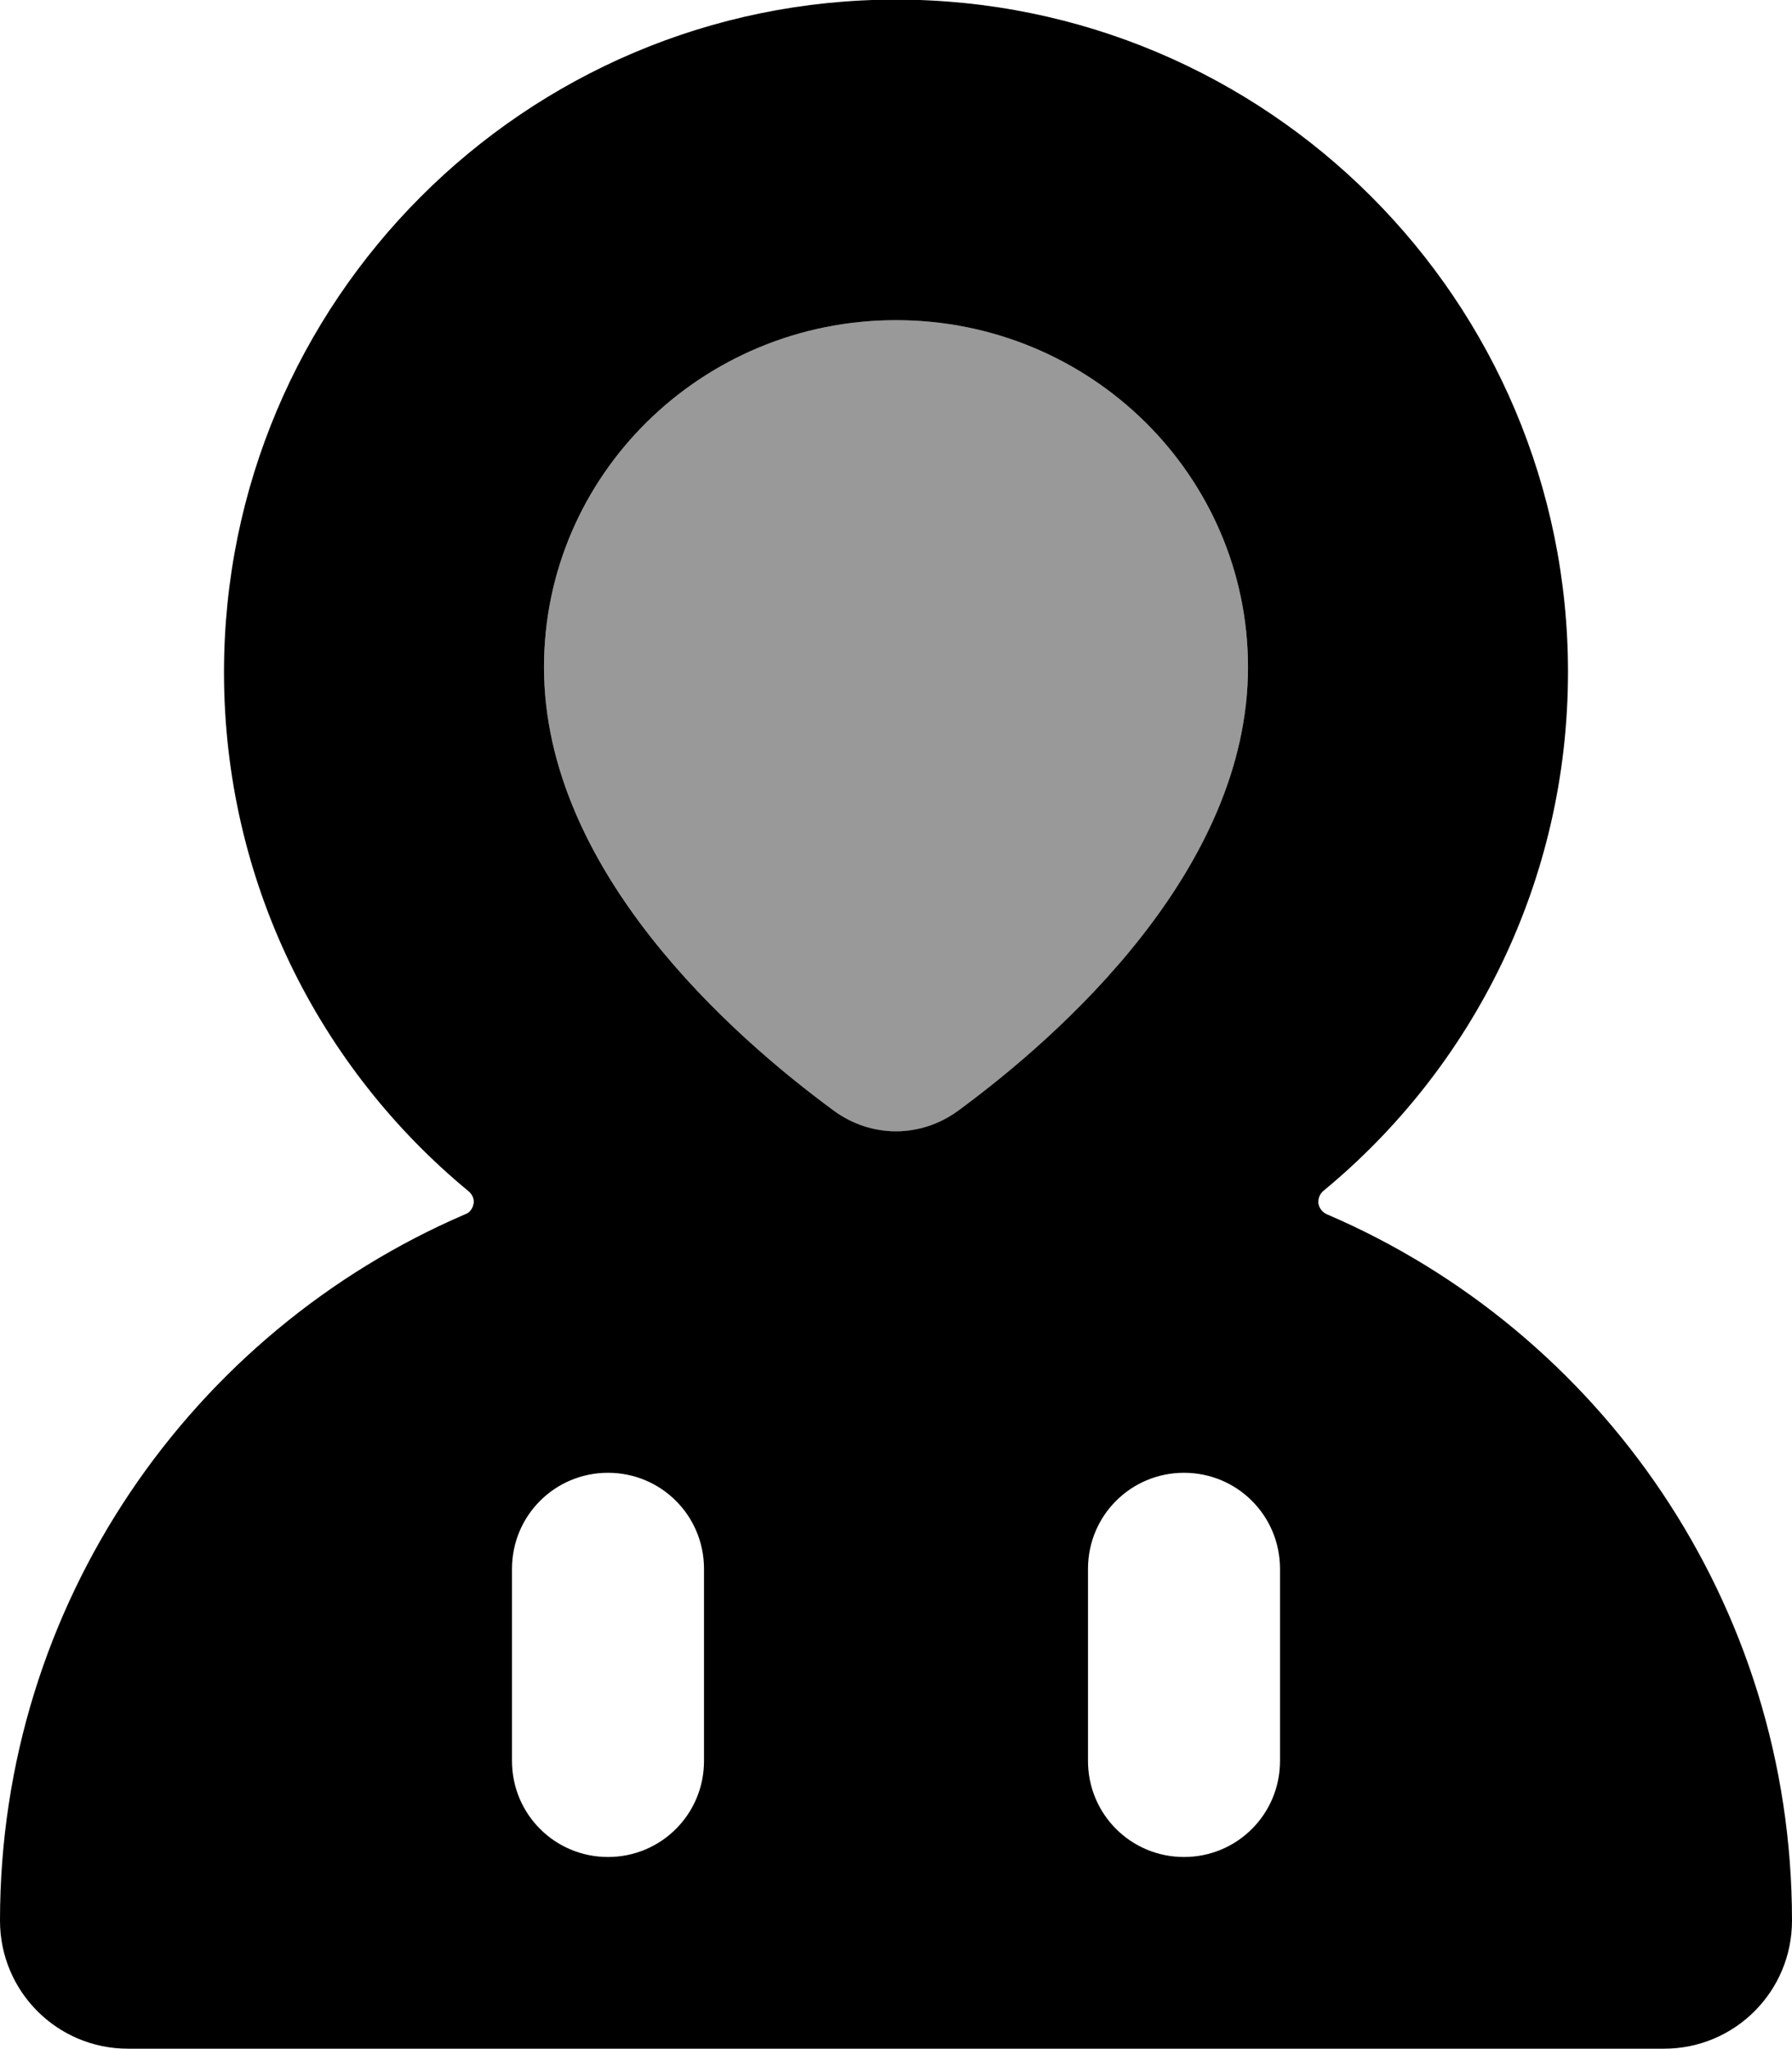 <svg xmlns="http://www.w3.org/2000/svg" viewBox="0 0 448 512"><!--! Font Awesome Pro 7.0.0 by @fontawesome - https://fontawesome.com License - https://fontawesome.com/license (Commercial License) Copyright 2025 Fonticons, Inc. --><path opacity=".4" fill="currentColor" d="M136 166.7c0 50.7 47.1 92.2 72.4 110.9 9.4 6.8 21.8 6.8 31.2 0 25.3-18.7 72.4-60.2 72.4-110.9 0-47.9-39.4-86.7-88-86.7s-88 38.8-88 86.7z"/><path fill="currentColor" d="M118.4 300.7c-.2 1.2-.9 2.3-2.1 2.7-68.4 29.4-116.3 97.3-116.3 176.5 0 17.7 14.3 32 32 32l384 0c17.7 0 32-14.3 32-32 0-79.2-47.9-147.2-116.3-176.5-1.1-.5-1.9-1.5-2.1-2.7-.1-1.2 .3-2.3 1.2-3.1 37.4-30.8 61.2-77.5 61.2-129.7 0-92.8-75.2-168-168-168S56 75.2 56 168c0 52.2 23.8 98.9 61.2 129.7 .9 .8 1.4 1.9 1.2 3.1zM224 80c48.6 0 88 38.8 88 86.7 0 50.7-47.1 92.2-72.4 110.8-9.4 6.9-21.8 6.9-31.2 0-25.3-18.6-72.4-60-72.4-110.8 0-47.9 39.4-86.7 88-86.7zM176 392l0 48c0 13.3-10.7 24-24 24s-24-10.7-24-24l0-48c0-13.3 10.7-24 24-24s24 10.7 24 24zm144 0l0 48c0 13.3-10.7 24-24 24s-24-10.7-24-24l0-48c0-13.3 10.7-24 24-24s24 10.7 24 24z"/></svg>
